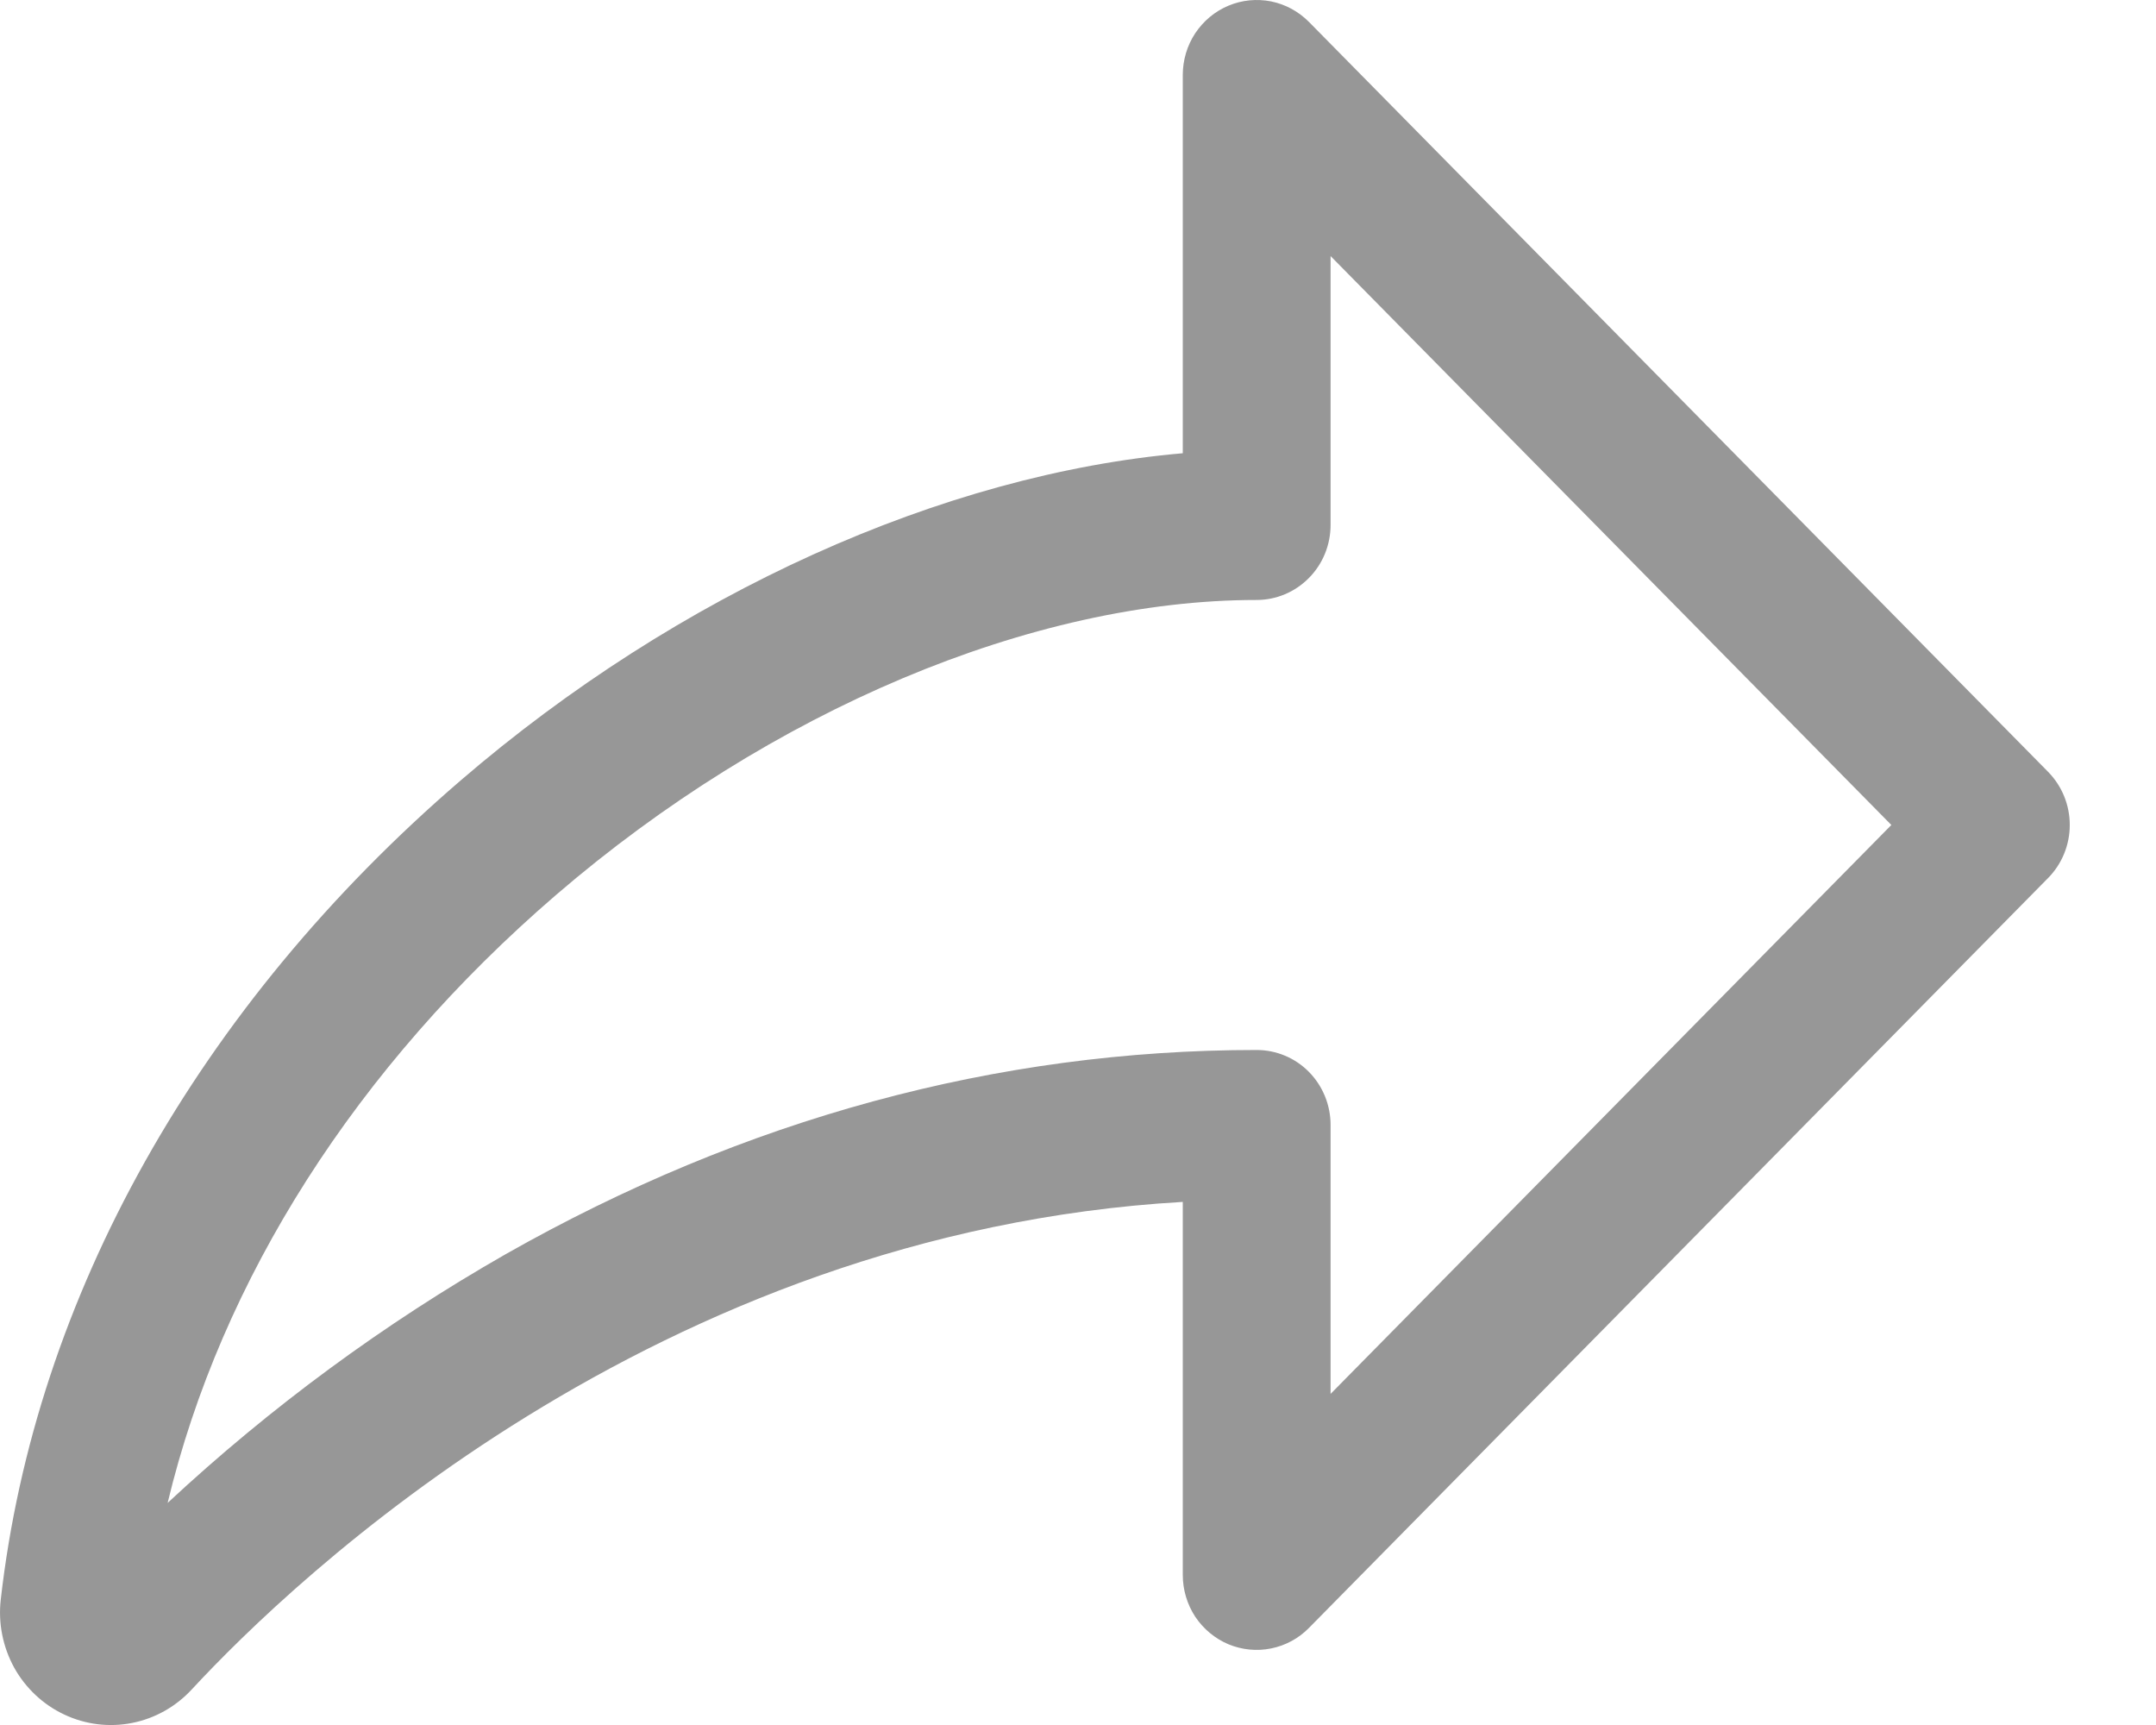 <svg width="20" height="16" viewBox="0 0 20 16" fill="none" xmlns="http://www.w3.org/2000/svg">
<g clip-path="url(#clip0_176_924)">
<path d="M19 7.16L12.143 0.204C12.047 0.107 11.925 0.04 11.791 0.013C11.658 -0.013 11.521 0 11.395 0.053C11.27 0.105 11.163 0.195 11.087 0.309C11.012 0.423 10.972 0.558 10.972 0.695V4.204C8.748 4.397 6.292 5.501 4.272 7.24C1.839 9.333 0.325 12.032 0.007 14.837C-0.018 15.055 0.026 15.275 0.131 15.467C0.237 15.658 0.4 15.811 0.596 15.903C0.793 15.996 1.013 16.023 1.225 15.981C1.438 15.939 1.631 15.83 1.779 15.67C2.722 14.652 6.077 11.432 10.972 11.148V14.608C10.972 14.746 11.012 14.88 11.087 14.995C11.163 15.109 11.27 15.198 11.395 15.251C11.521 15.303 11.658 15.317 11.791 15.29C11.925 15.263 12.047 15.197 12.143 15.099L19 8.143C19.128 8.013 19.2 7.836 19.2 7.652C19.2 7.467 19.128 7.291 19 7.16ZM12.343 12.929V10.434C12.343 10.25 12.271 10.073 12.142 9.942C12.014 9.812 11.839 9.739 11.657 9.739C9.25 9.739 6.906 10.376 4.689 11.634C3.561 12.278 2.509 13.052 1.555 13.94C2.052 11.867 3.305 9.896 5.159 8.3C7.15 6.588 9.579 5.565 11.657 5.565C11.839 5.565 12.014 5.491 12.142 5.361C12.271 5.231 12.343 5.054 12.343 4.869V2.375L17.545 7.652L12.343 12.929Z" fill="#979797"/>
</g>
<defs>
<clipPath id="clip0_176_924">
<rect width="19.2" height="16" fill="white"/>
</clipPath>
</defs>
</svg>
